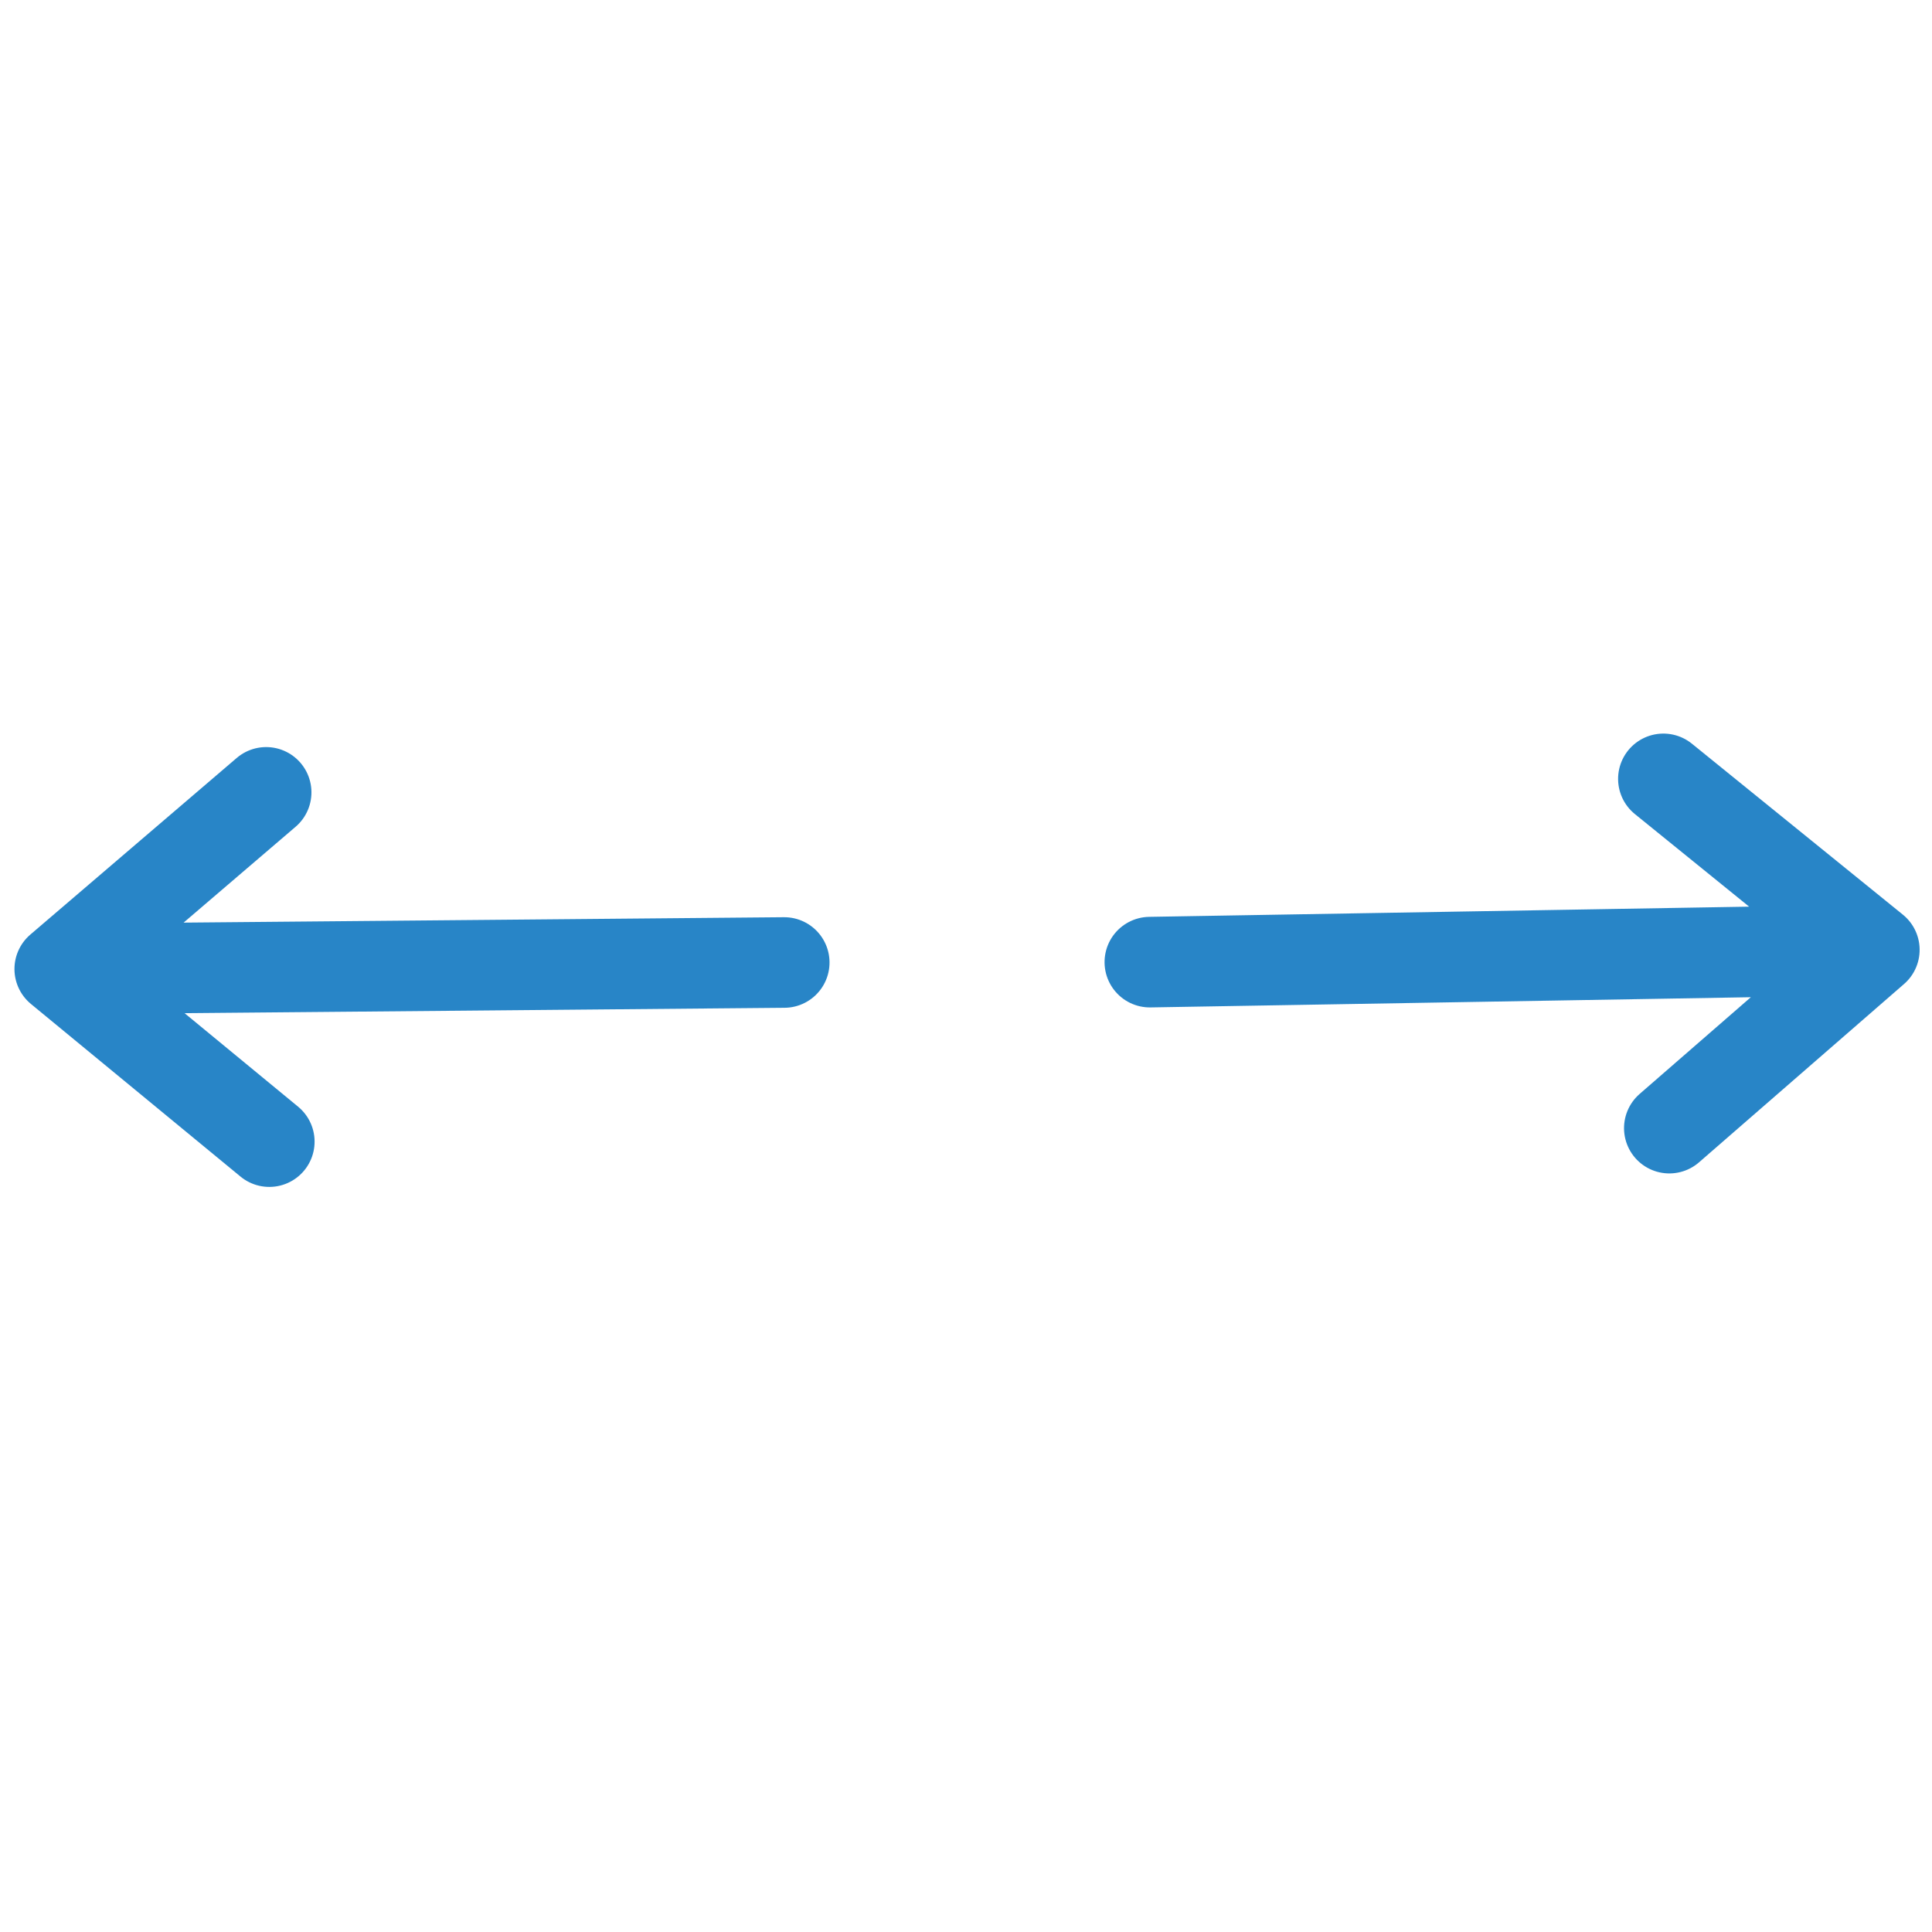 <svg id="eT9UqadHtnk1" xmlns="http://www.w3.org/2000/svg" xmlns:xlink="http://www.w3.org/1999/xlink" viewBox="0 0 64 64" shape-rendering="geometricPrecision" text-rendering="geometricPrecision"><path d="M32,20v24l-5.79-6.89L32,44l5.78-6.89" transform="matrix(-.017-1 1-.017 18.634 64.212)" fill="none" stroke="#2885c7" stroke-width="3" stroke-linecap="round" stroke-linejoin="round"/><path d="M32,20v24l-5.79-6.89L32,44l5.78-6.89" transform="matrix(.009 1-1 0.009 45.691-.296)" fill="none" stroke="#2885c7" stroke-width="3" stroke-linecap="round" stroke-linejoin="round"/></svg>
